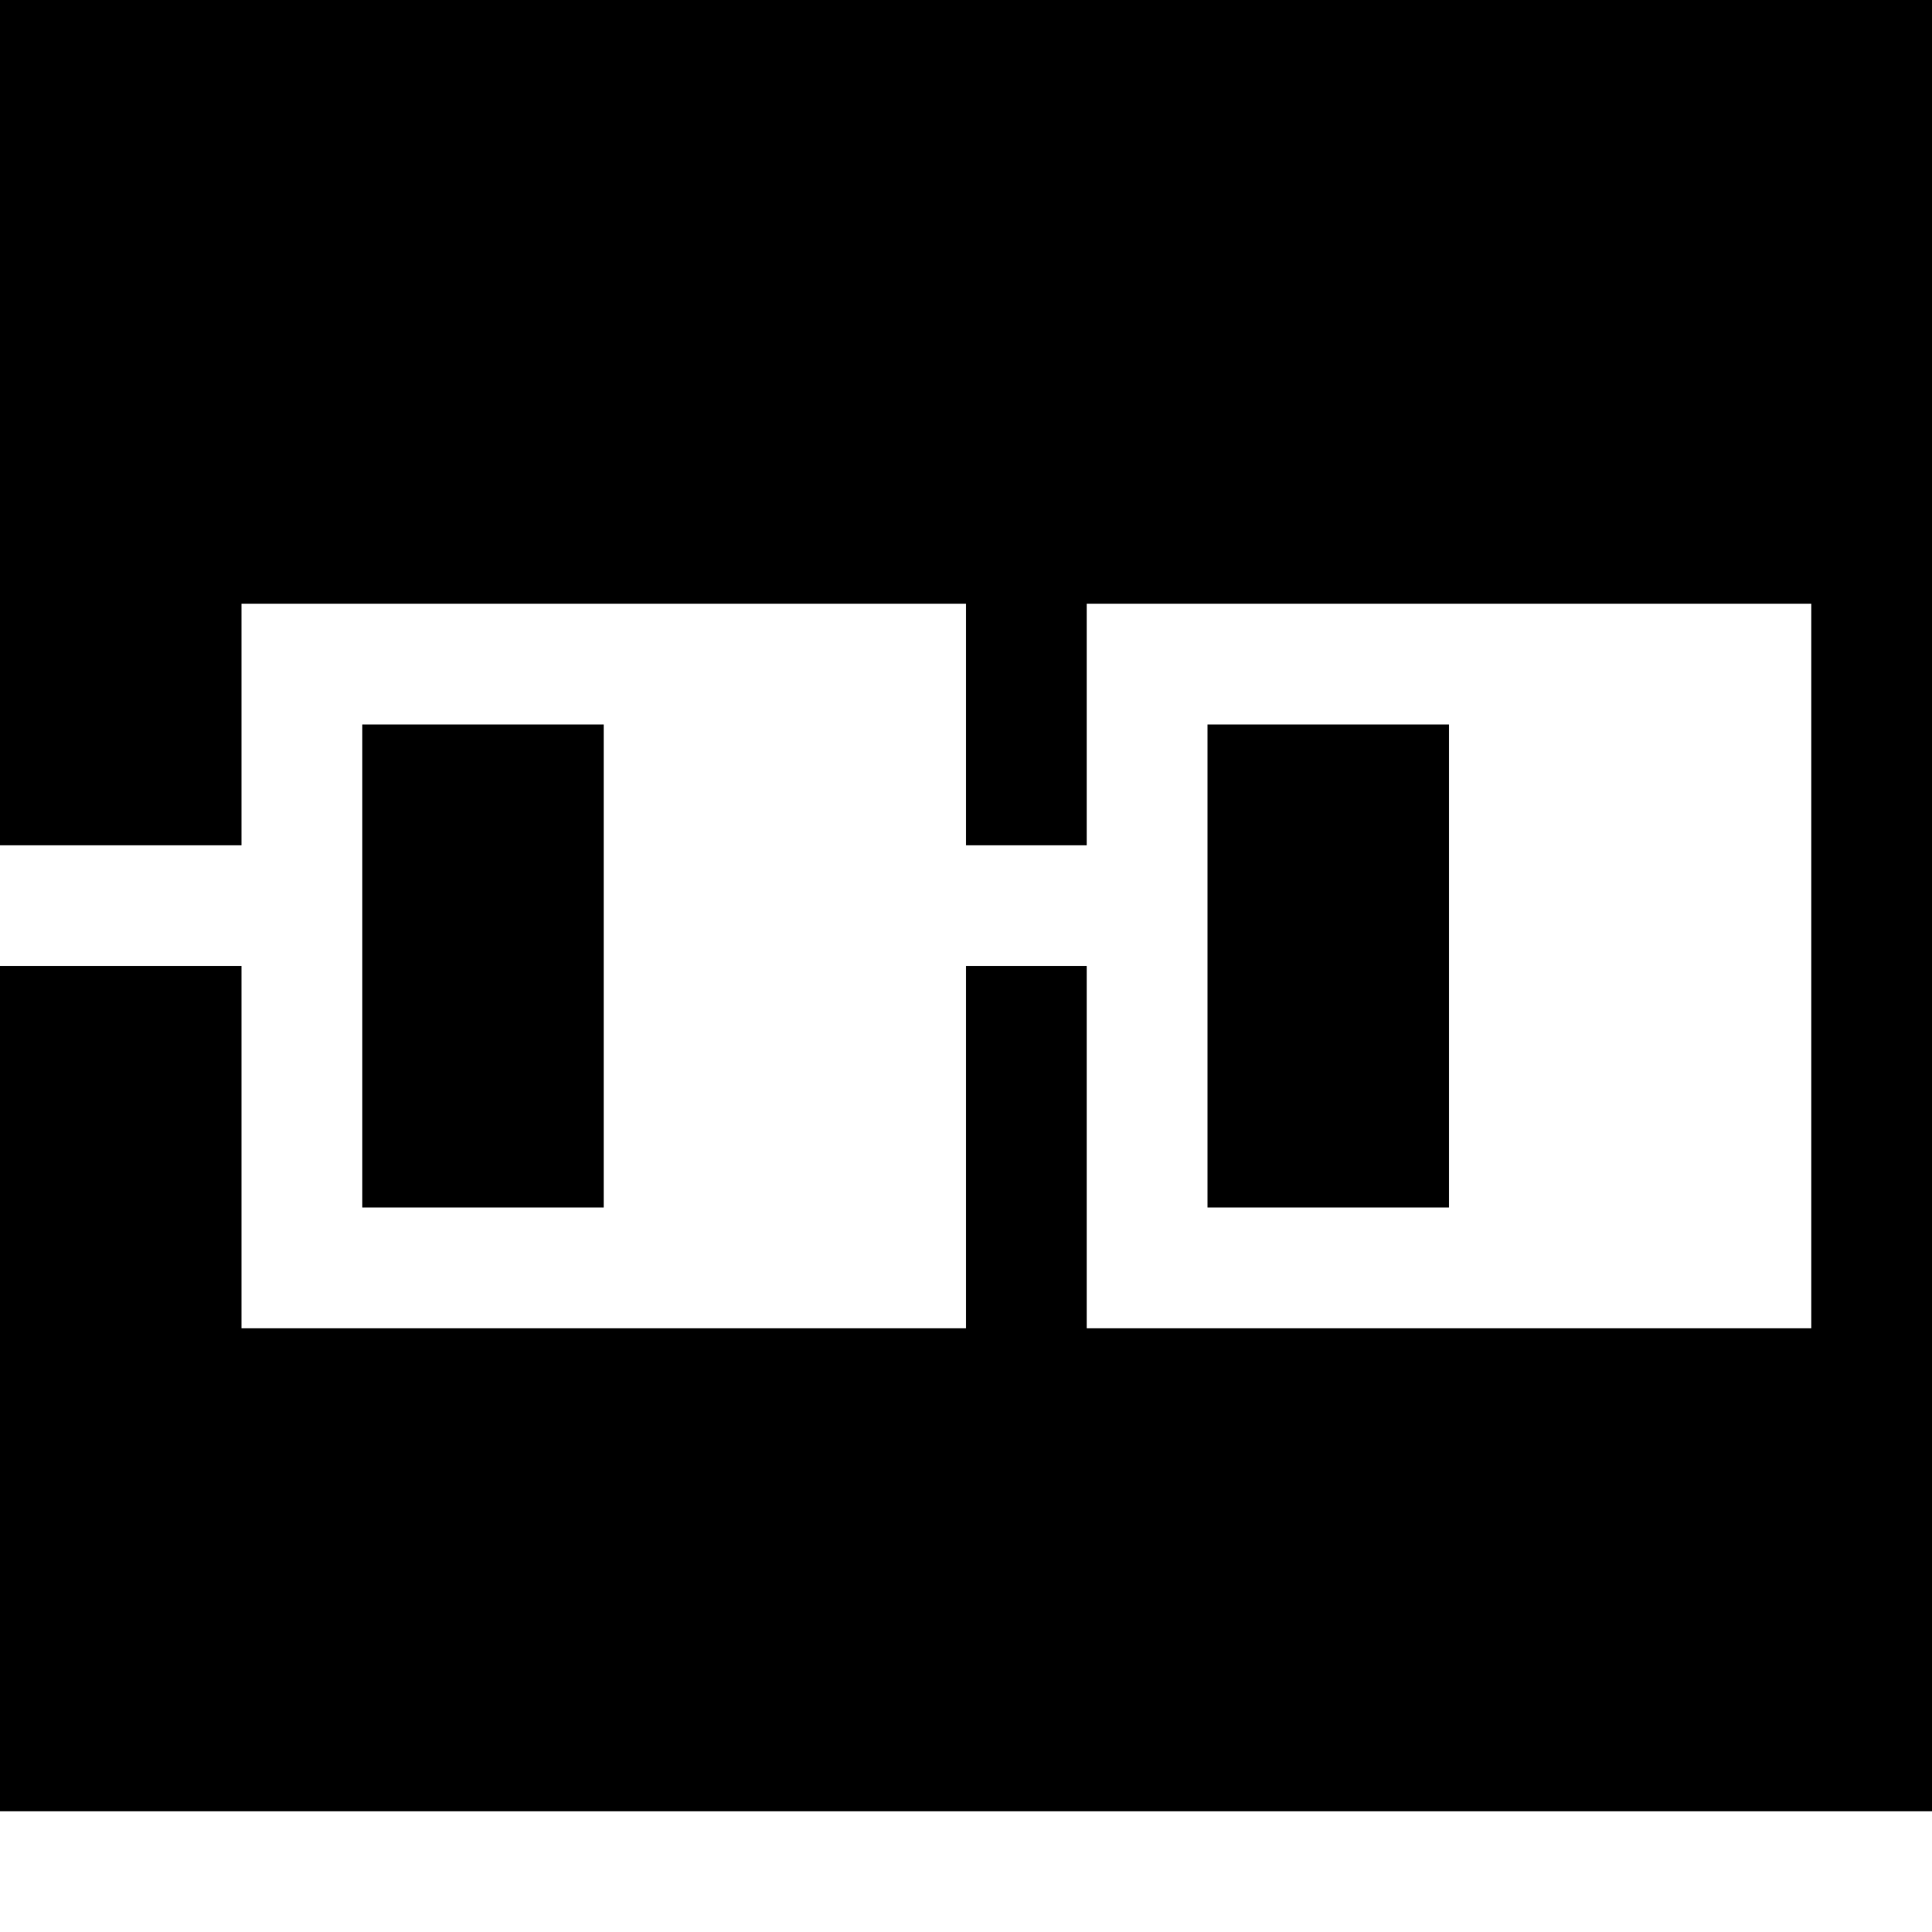<?xml version="1.0" encoding="UTF-8" standalone="no"?>
<!DOCTYPE svg PUBLIC "-//W3C//DTD SVG 1.1//EN" "http://www.w3.org/Graphics/SVG/1.1/DTD/svg11.dtd">
<svg viewBox="4 4 16 16" fill="currentColor" version="1.1" xmlns="http://www.w3.org/2000/svg"
    xmlns:xlink="http://www.w3.org/1999/xlink" xml:space="preserve"
    style="fill-rule:evenodd;clip-rule:evenodd;stroke-linejoin:round;stroke-miterlimit:2;">
    <rect x="7" y="10" width="2" height="4" />
    <rect x="14" y="10" width="2" height="4" />
    <path
        d="M20,19L20,4L4,4L4,11L6,11L6,9L12,9L12,11L13,11L13,9L19,9L19,15L13,15L13,12L12,12L12,15L6,15L6,12L4,12L4,19L20,19Z" />
</svg>